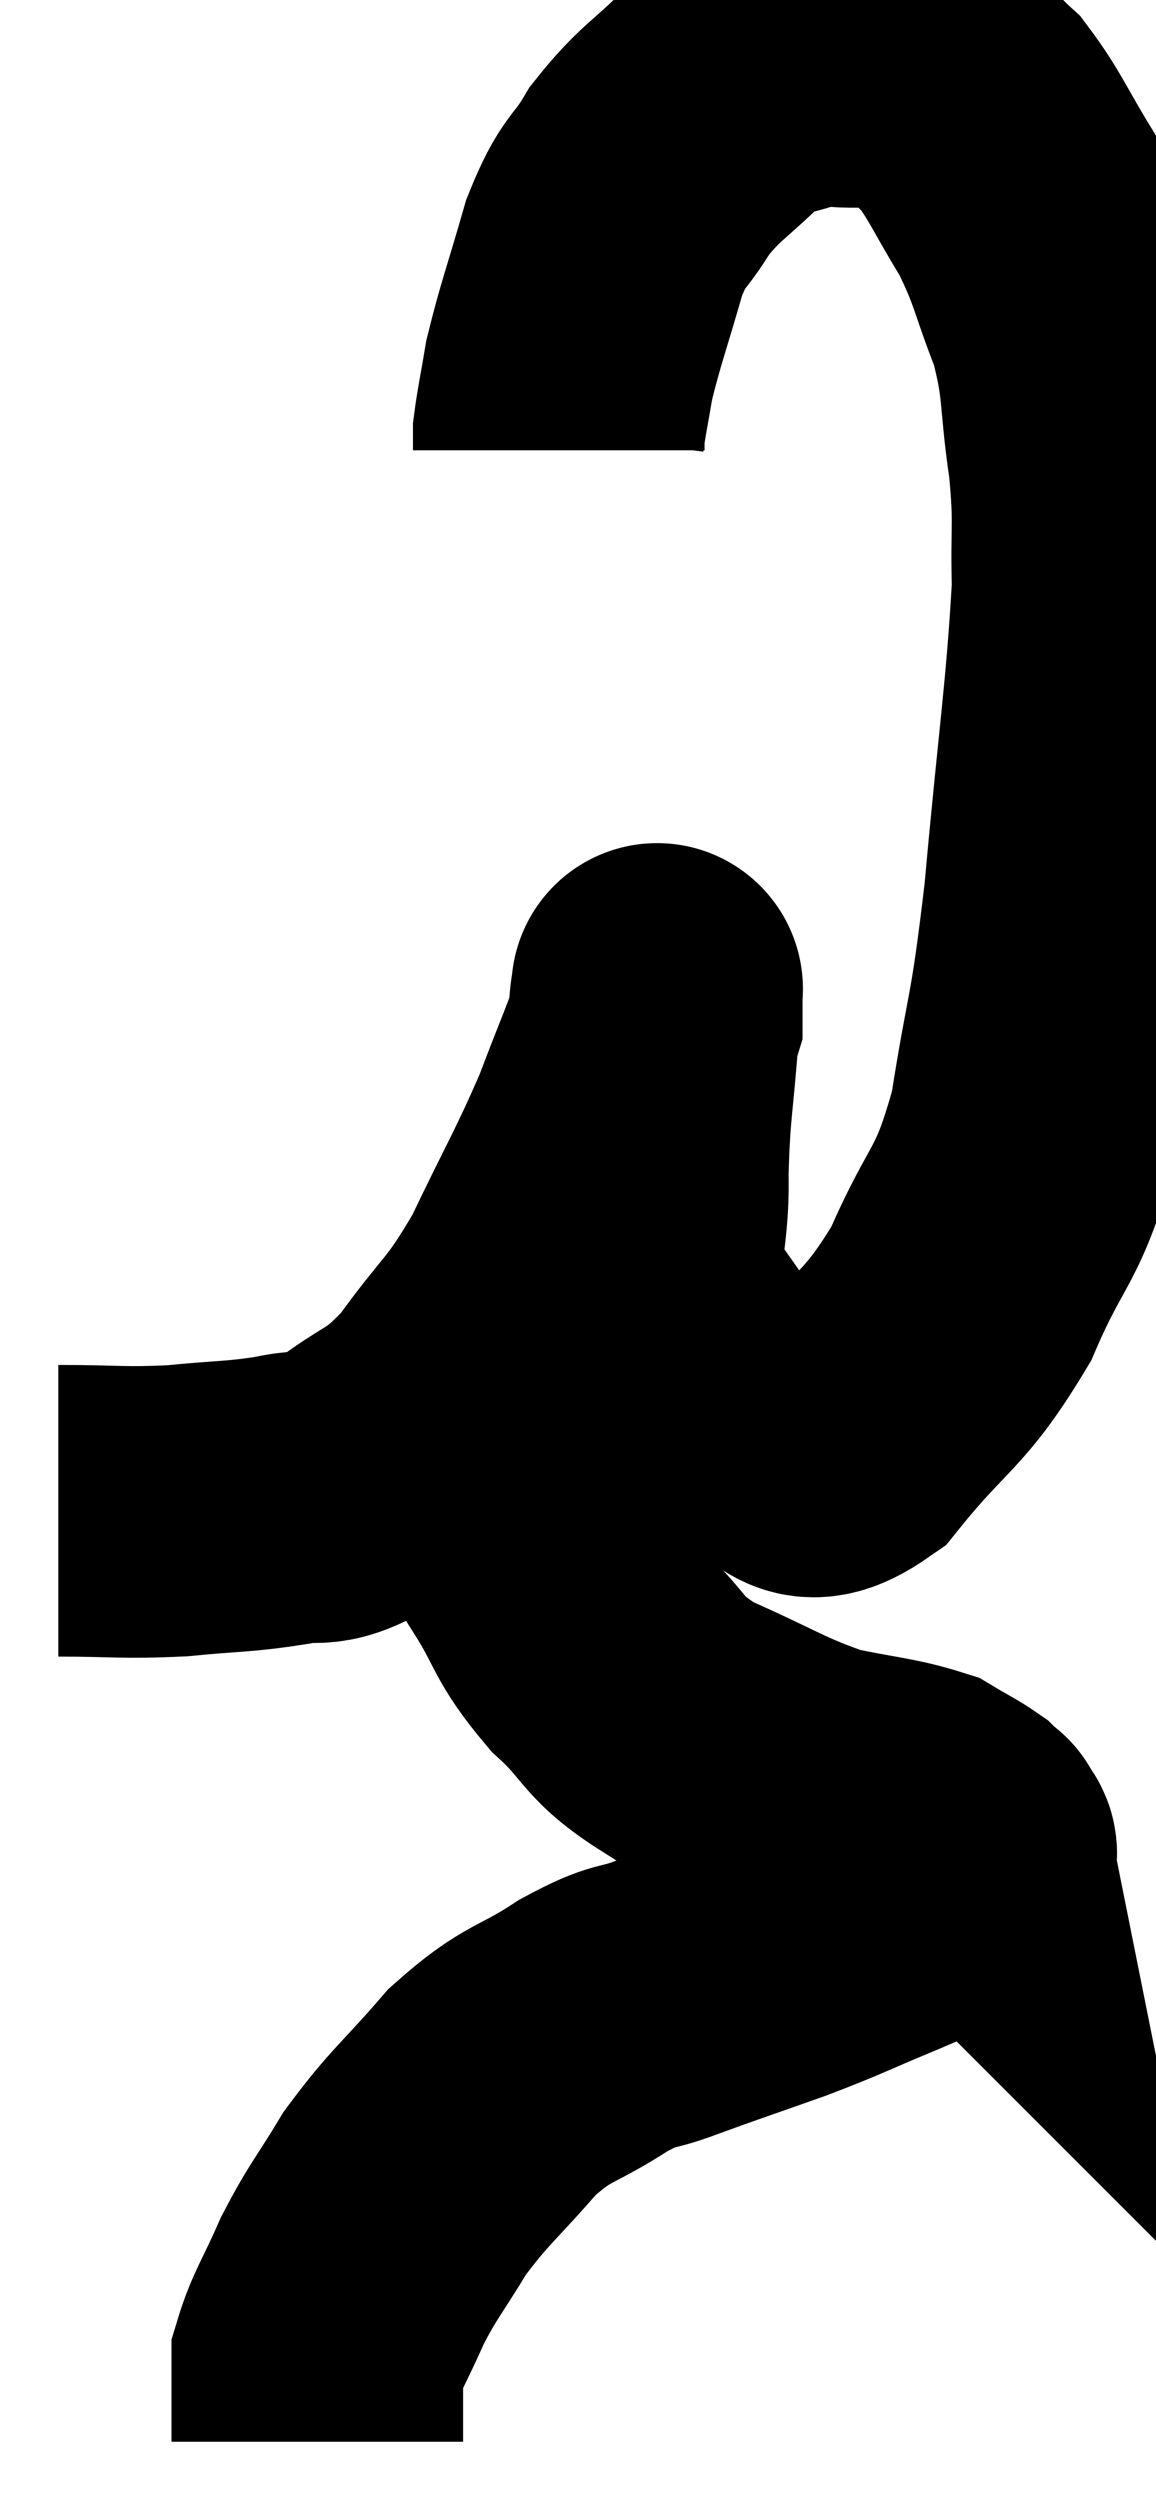 <svg xmlns="http://www.w3.org/2000/svg" viewBox="14.9 2.66 19.82 42.86" width="19.82" height="42.86"><path d="M 15.9 28.56 C 16.92 28.56, 16.98 28.605, 17.94 28.56 C 18.84 28.47, 18.975 28.5, 19.74 28.38 C 20.37 28.23, 20.265 28.485, 21 28.08 C 21.84 27.42, 21.885 27.615, 22.68 26.76 C 23.43 25.71, 23.49 25.845, 24.18 24.66 C 24.81 23.34, 24.945 23.16, 25.44 22.02 C 25.8 21.06, 25.98 20.685, 26.16 20.1 C 26.16 19.89, 26.16 19.785, 26.16 19.68 C 26.16 19.68, 26.175 19.53, 26.16 19.68 C 26.13 19.98, 26.16 19.5, 26.1 20.28 C 26.01 21.54, 25.95 21.6, 25.92 22.8 C 25.95 23.94, 25.665 24.12, 25.98 25.08 C 26.58 25.86, 26.67 26.115, 27.18 26.64 C 27.6 26.91, 27.465 27.015, 28.02 27.18 C 28.71 27.24, 28.56 27.885, 29.4 27.3 C 30.39 26.07, 30.57 26.19, 31.38 24.84 C 32.01 23.37, 32.175 23.595, 32.64 21.9 C 32.94 19.98, 32.97 20.355, 33.24 18.06 C 33.48 15.39, 33.615 14.595, 33.72 12.72 C 33.69 11.64, 33.765 11.7, 33.66 10.56 C 33.48 9.36, 33.585 9.255, 33.3 8.16 C 32.91 7.17, 32.955 7.065, 32.52 6.18 C 32.04 5.4, 31.965 5.16, 31.56 4.62 C 31.23 4.32, 31.23 4.245, 30.9 4.02 C 30.57 3.87, 30.6 3.795, 30.24 3.72 C 29.85 3.72, 29.85 3.72, 29.46 3.72 C 29.07 3.72, 29.205 3.585, 28.68 3.72 C 28.02 3.99, 28.02 3.795, 27.36 4.26 C 26.7 4.92, 26.565 4.92, 26.04 5.58 C 25.65 6.24, 25.605 6.045, 25.26 6.9 C 24.96 7.95, 24.855 8.205, 24.66 9 C 24.57 9.54, 24.525 9.735, 24.48 10.08 C 24.48 10.23, 24.48 10.305, 24.48 10.38 L 24.48 10.38" fill="none" stroke="black" stroke-width="5"></path><path d="M 24.9 23.94 C 24.75 24.54, 24.765 24.345, 24.6 25.14 C 24.42 26.13, 24.36 26.07, 24.24 27.12 C 24.18 28.23, 23.895 28.38, 24.12 29.34 C 24.63 30.15, 24.51 30.21, 25.14 30.96 C 25.89 31.65, 25.68 31.74, 26.64 32.34 C 27.81 32.85, 27.975 33.015, 28.98 33.36 C 29.82 33.54, 30.09 33.54, 30.66 33.72 C 30.96 33.9, 31.065 33.945, 31.26 34.08 C 31.35 34.17, 31.395 34.215, 31.44 34.26 C 31.44 34.26, 31.44 34.26, 31.44 34.26 C 31.44 34.26, 31.425 34.185, 31.44 34.26 C 31.47 34.41, 31.635 34.35, 31.5 34.56 C 31.2 34.83, 31.29 34.86, 30.9 35.1 C 30.42 35.31, 30.615 35.235, 29.94 35.52 C 29.07 35.88, 29.1 35.895, 28.2 36.24 C 27.27 36.57, 27.12 36.615, 26.34 36.9 C 25.71 37.14, 25.83 36.975, 25.08 37.38 C 24.21 37.95, 24.15 37.8, 23.34 38.52 C 22.59 39.39, 22.44 39.45, 21.84 40.26 C 21.39 41.01, 21.315 41.04, 20.94 41.76 C 20.64 42.45, 20.49 42.645, 20.34 43.14 C 20.34 43.44, 20.34 43.44, 20.34 43.74 C 20.34 44.04, 20.34 44.145, 20.34 44.34 C 20.34 44.43, 20.34 44.475, 20.34 44.52 L 20.34 44.52" fill="none" stroke="black" stroke-width="5"></path></svg>
